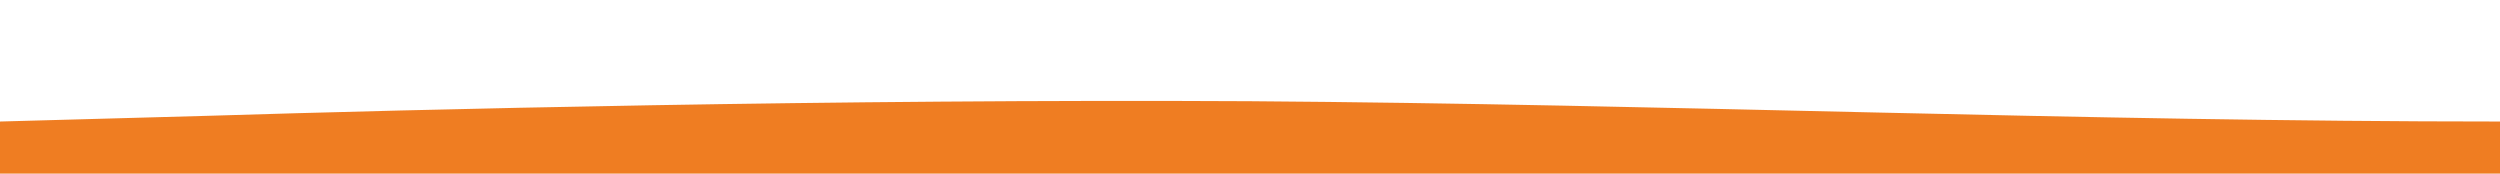 <?xml version="1.0" standalone="no"?>
<svg xmlns:xlink="http://www.w3.org/1999/xlink" id="wave" style="transform:rotate(0deg); transition: 0.3s" viewBox="0 0 1440 100" version="1.1" xmlns="http://www.w3.org/2000/svg"><defs><linearGradient id="sw-gradient-0" x1="0" x2="0" y1="1" y2="0"><stop stop-color="rgba(239, 125, 34, 1)" offset="0%"/><stop stop-color="rgba(239, 125, 34, 1)" offset="100%"/></linearGradient></defs><path style="transform:translate(0, 0px); opacity:1" fill="url(#sw-gradient-0)" d="M0,70L120,66.7C240,63,480,57,720,58.3C960,60,1200,70,1440,70C1680,70,1920,60,2160,60C2400,60,2640,70,2880,68.3C3120,67,3360,53,3600,48.3C3840,43,4080,47,4320,50C4560,53,4800,57,5040,63.3C5280,70,5520,80,5760,75C6000,70,6240,50,6480,40C6720,30,6960,30,7200,36.7C7440,43,7680,57,7920,56.7C8160,57,8400,43,8640,31.7C8880,20,9120,10,9360,6.7C9600,3,9840,7,10080,21.7C10320,37,10560,63,10800,76.7C11040,90,11280,90,11520,90C11760,90,12000,90,12240,78.3C12480,67,12720,43,12960,36.7C13200,30,13440,40,13680,43.3C13920,47,14160,43,14400,35C14640,27,14880,13,15120,18.3C15360,23,15600,47,15840,50C16080,53,16320,37,16560,28.3C16800,20,17040,20,17160,20L17280,20L17280,100L17160,100C17040,100,16800,100,16560,100C16320,100,16080,100,15840,100C15600,100,15360,100,15120,100C14880,100,14640,100,14400,100C14160,100,13920,100,13680,100C13440,100,13200,100,12960,100C12720,100,12480,100,12240,100C12000,100,11760,100,11520,100C11280,100,11040,100,10800,100C10560,100,10320,100,10080,100C9840,100,9600,100,9360,100C9120,100,8880,100,8640,100C8400,100,8160,100,7920,100C7680,100,7440,100,7200,100C6960,100,6720,100,6480,100C6240,100,6000,100,5760,100C5520,100,5280,100,5040,100C4800,100,4560,100,4320,100C4080,100,3840,100,3600,100C3360,100,3120,100,2880,100C2640,100,2400,100,2160,100C1920,100,1680,100,1440,100C1200,100,960,100,720,100C480,100,240,100,120,100L0,100Z"/></svg>